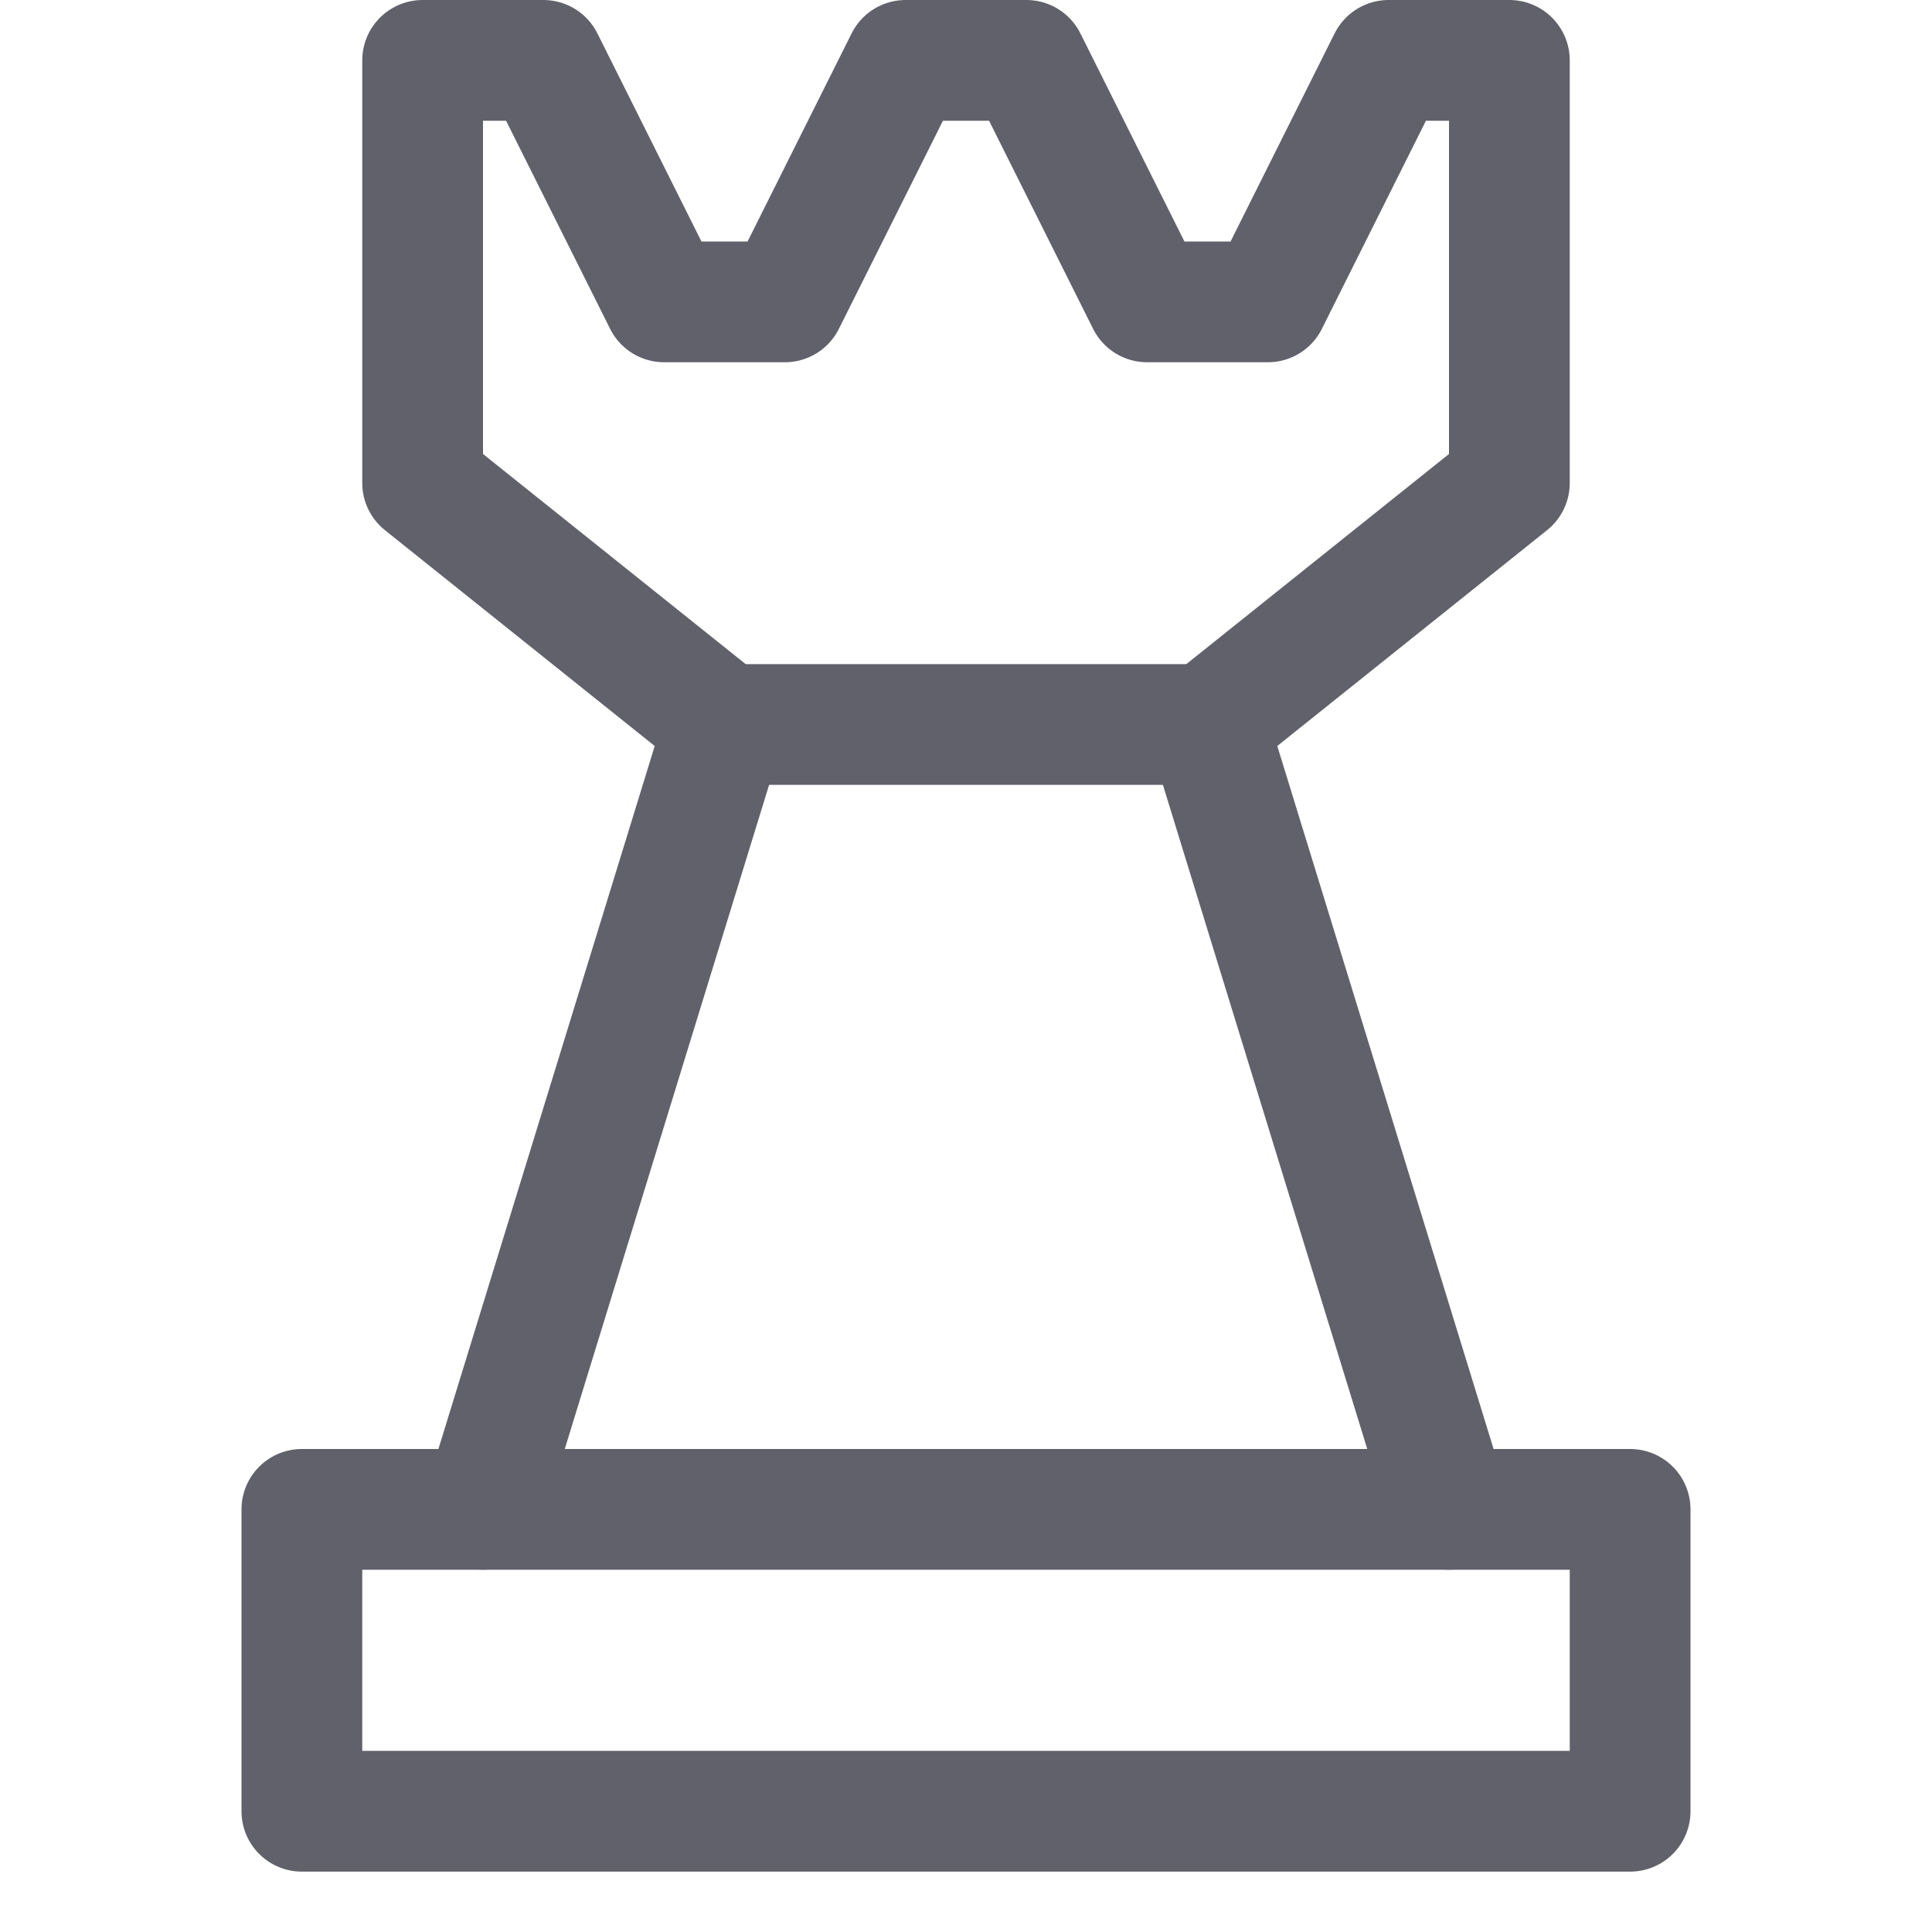 <svg xmlns="http://www.w3.org/2000/svg" height="32" width="32" viewBox="0 0 32 32"><title>chess tower 5</title><g stroke-linecap="round" fill="#61616b" stroke-linejoin="round" class="nc-icon-wrapper"><polyline data-cap="butt" points="24 25 20 12 25 8 25 1 23 1 21 5 19 5 17 1 15 1 13 5 11 5 9 1 7 1 7 8 12 12 8 25" fill="none" stroke="#61616b" stroke-width="2"></polyline><line data-cap="butt" x1="12" y1="12" x2="20" y2="12" fill="none" stroke="#61616b" stroke-width="2"></line><rect data-color="color-2" x="5" y="25" width="22" height="5" fill="none" stroke="#61616b" stroke-width="2"></rect></g></svg>
